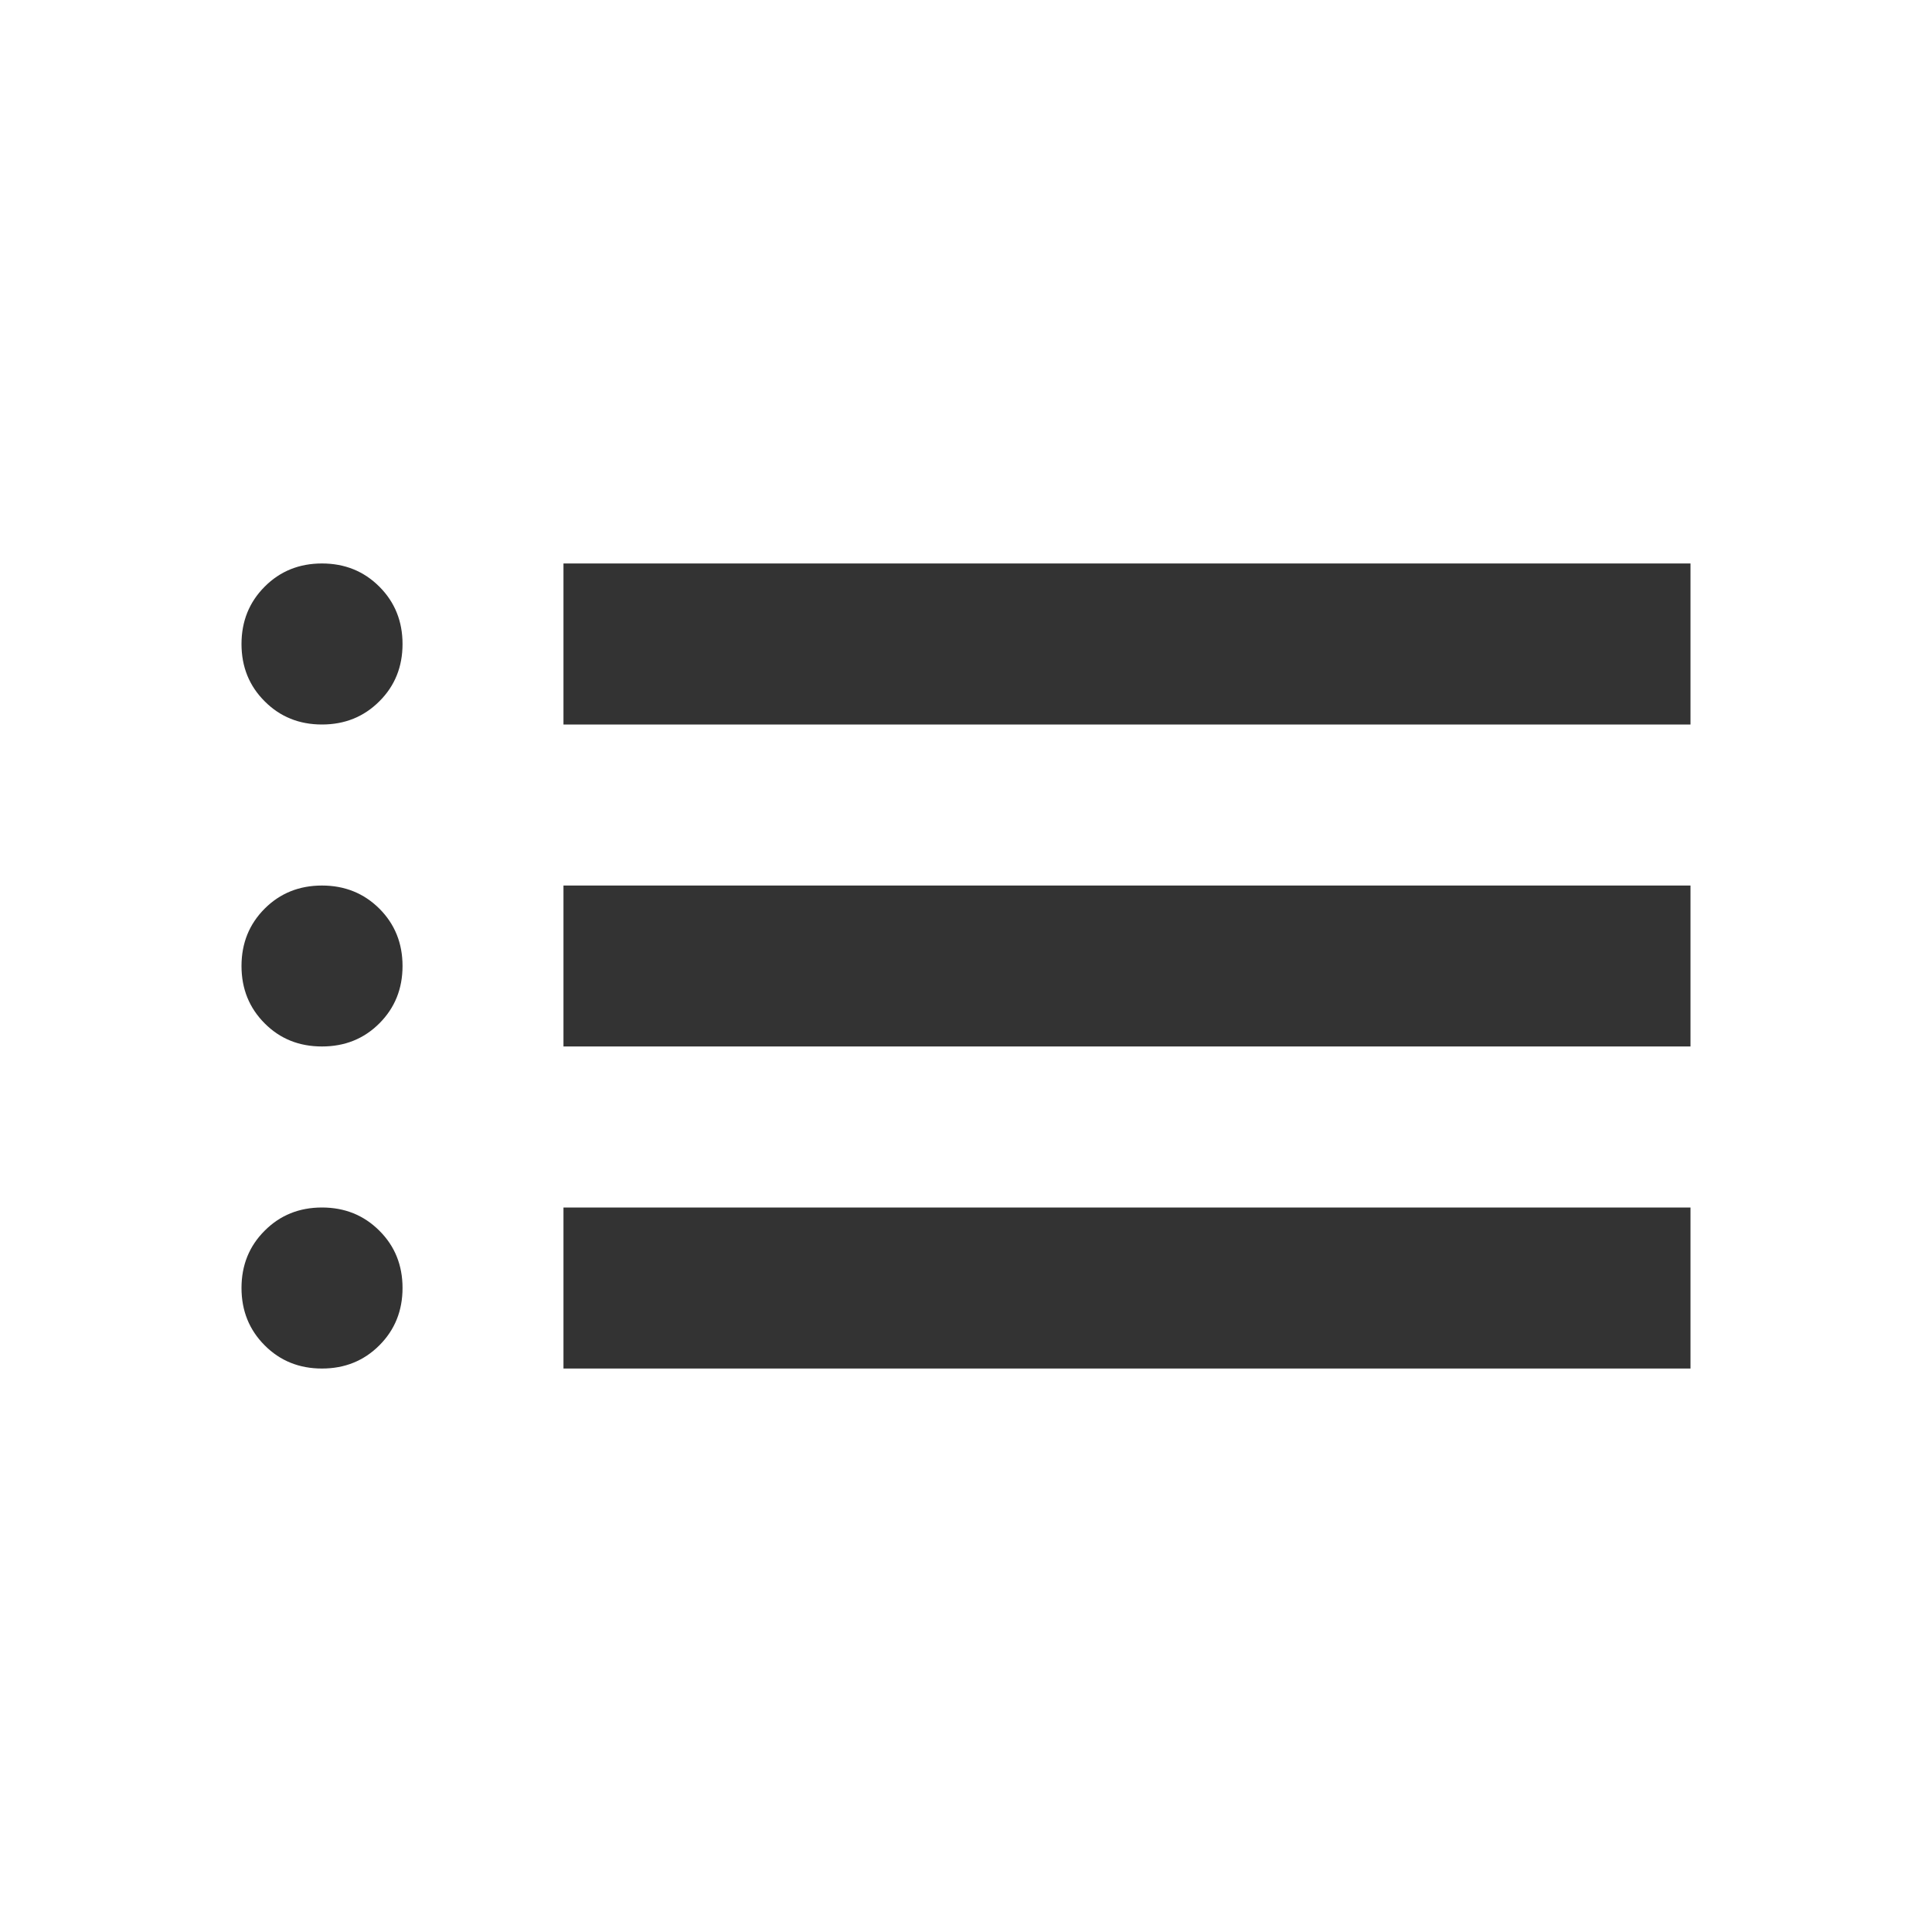 <svg width="20" height="20" viewBox="0 0 20 20" fill="none" xmlns="http://www.w3.org/2000/svg">
<path d="M5.833 7.5V5.833H17.5V7.5H5.833ZM5.833 10.833V9.167H17.5V10.833H5.833ZM5.833 14.167V12.5H17.5V14.167H5.833ZM3.333 7.5C3.097 7.5 2.899 7.42 2.74 7.26C2.58 7.101 2.5 6.903 2.5 6.667C2.5 6.431 2.58 6.233 2.74 6.073C2.899 5.913 3.097 5.833 3.333 5.833C3.569 5.833 3.767 5.913 3.927 6.073C4.087 6.233 4.167 6.431 4.167 6.667C4.167 6.903 4.087 7.101 3.927 7.26C3.767 7.42 3.569 7.5 3.333 7.5ZM3.333 10.833C3.097 10.833 2.899 10.754 2.74 10.594C2.58 10.434 2.5 10.236 2.5 10C2.5 9.764 2.58 9.566 2.74 9.406C2.899 9.247 3.097 9.167 3.333 9.167C3.569 9.167 3.767 9.247 3.927 9.406C4.087 9.566 4.167 9.764 4.167 10C4.167 10.236 4.087 10.434 3.927 10.594C3.767 10.754 3.569 10.833 3.333 10.833ZM3.333 14.167C3.097 14.167 2.899 14.087 2.74 13.927C2.58 13.767 2.5 13.569 2.5 13.333C2.5 13.097 2.58 12.899 2.74 12.74C2.899 12.58 3.097 12.5 3.333 12.5C3.569 12.5 3.767 12.58 3.927 12.74C4.087 12.899 4.167 13.097 4.167 13.333C4.167 13.569 4.087 13.767 3.927 13.927C3.767 14.087 3.569 14.167 3.333 14.167Z" fill="#333333"/>
</svg>
